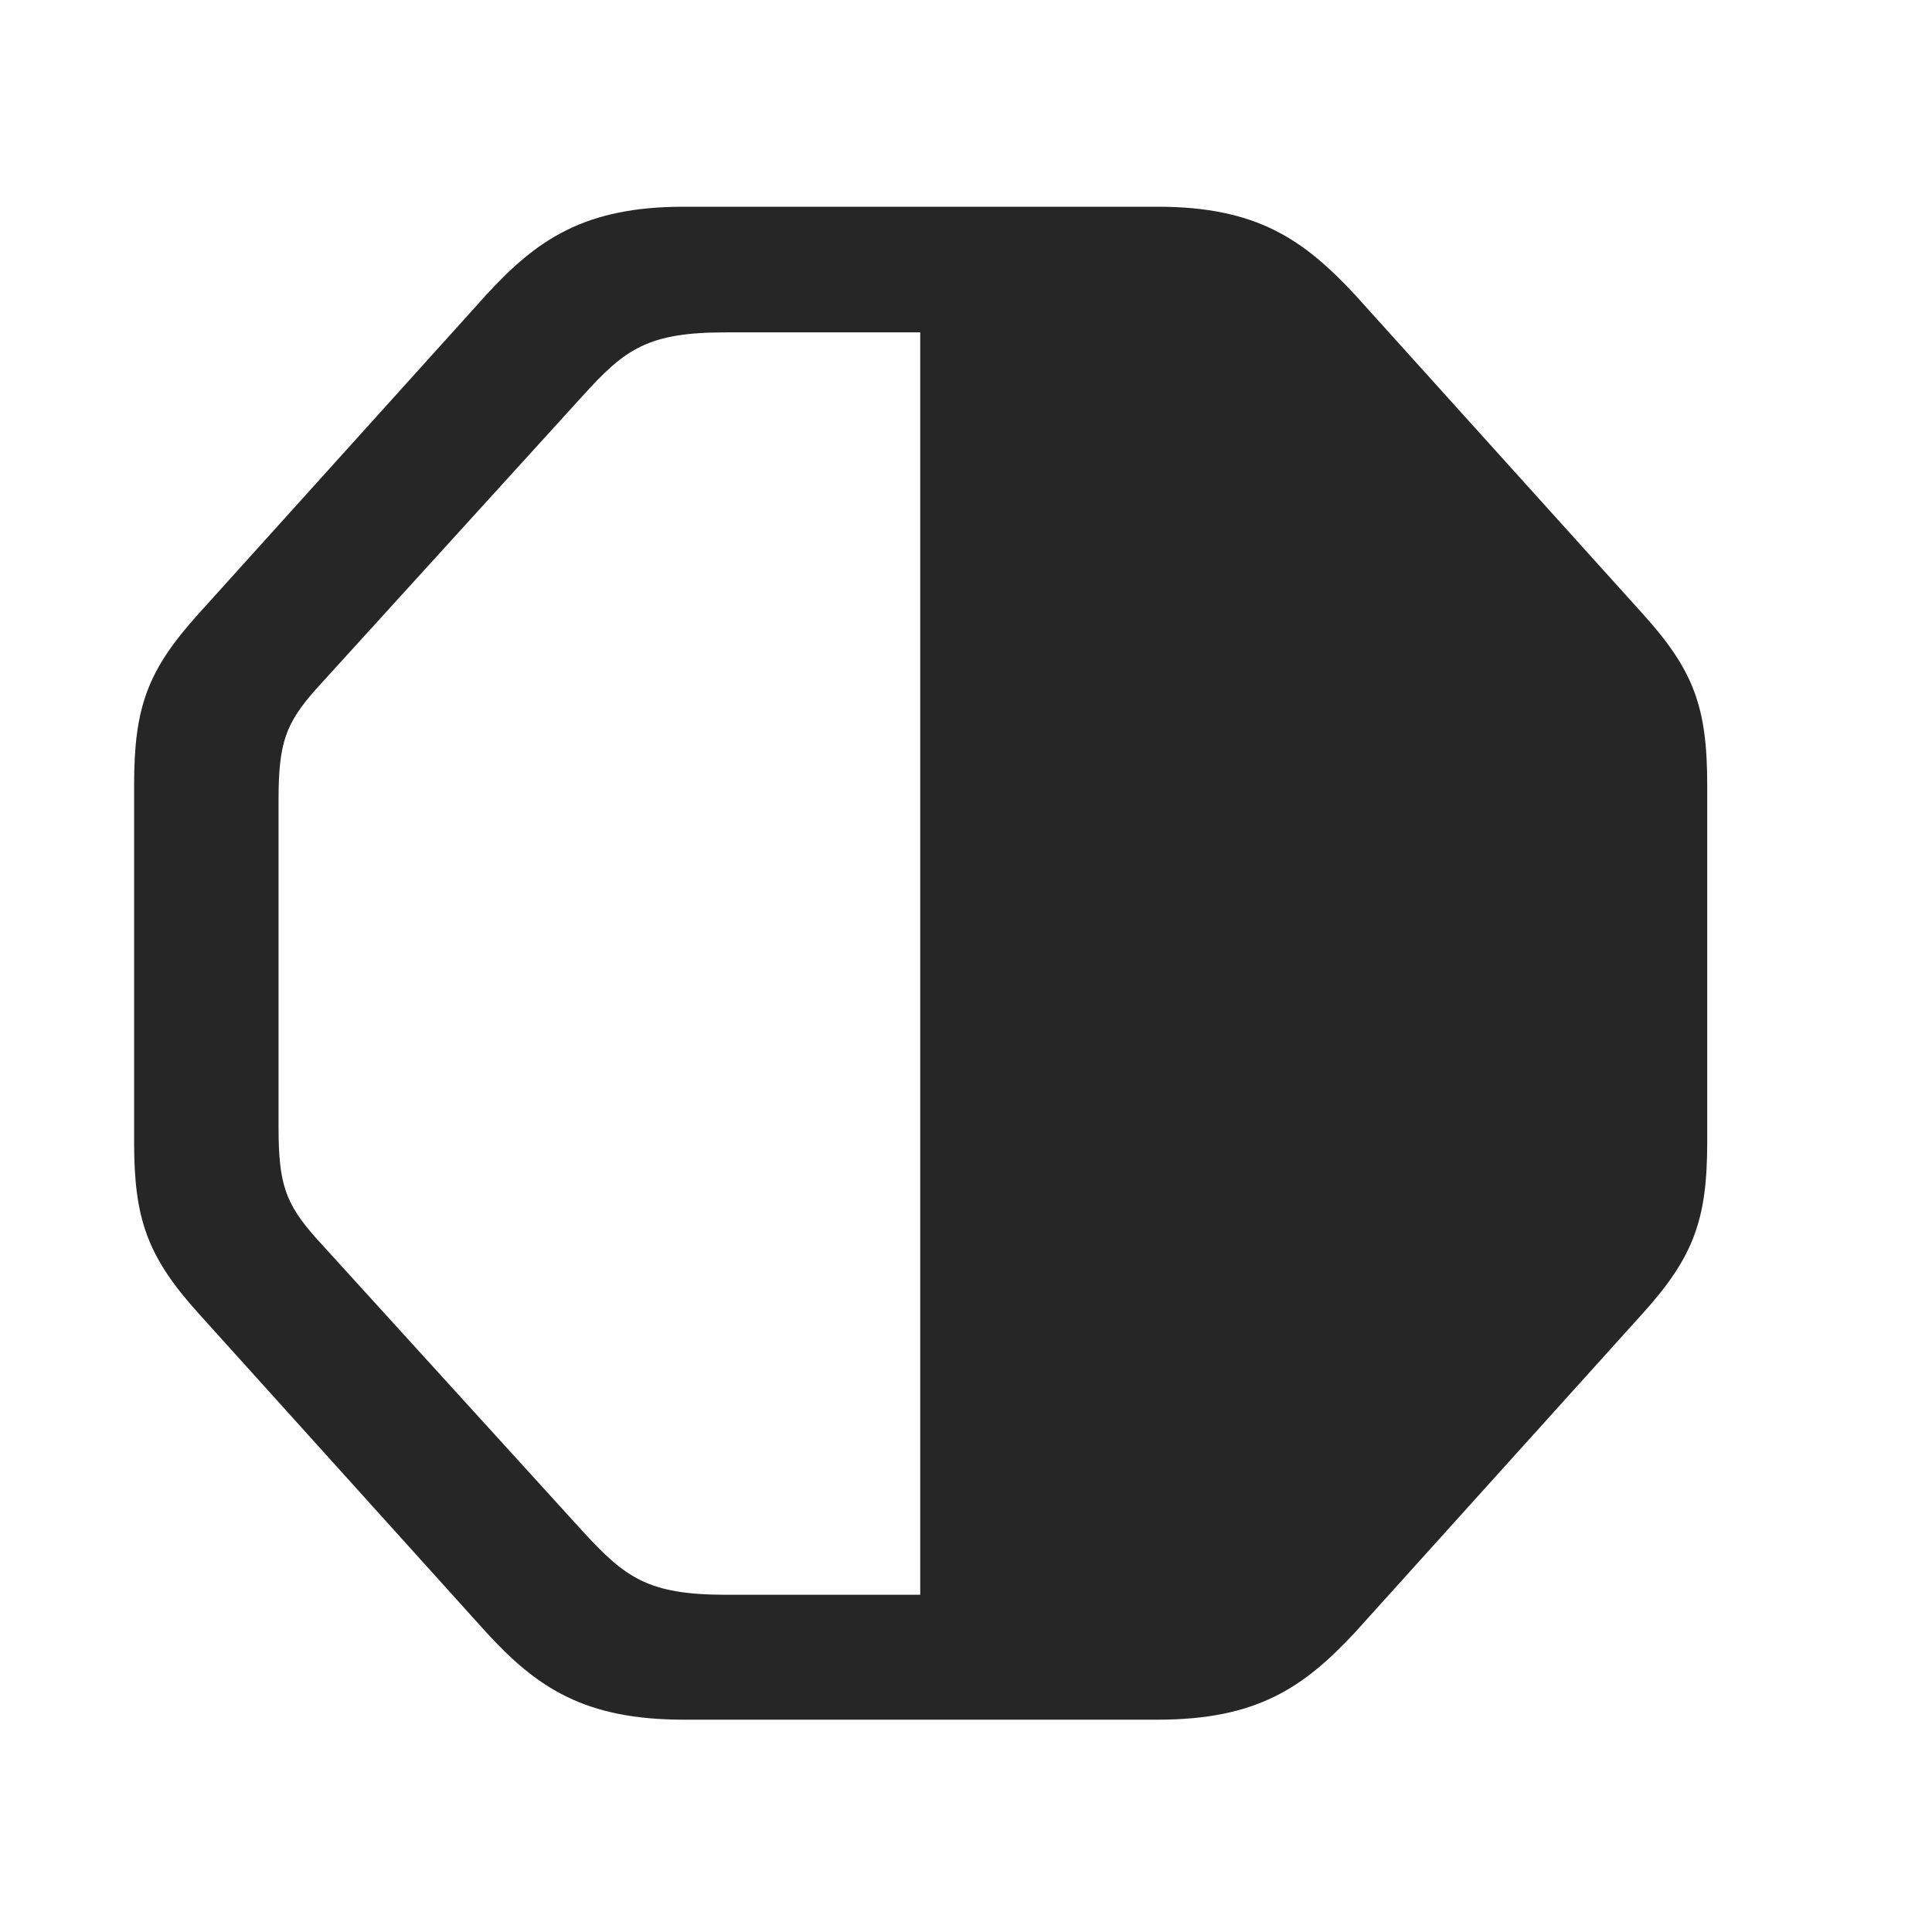 <svg width="29" height="29" viewBox="0 0 29 29" fill="currentColor" xmlns="http://www.w3.org/2000/svg">
<g clip-path="url(#clip0_2207_34345)">
<path d="M17.376 25.813C18.864 25.813 19.567 25.333 20.341 24.501L24.653 19.72C25.427 18.864 25.626 18.302 25.626 17.142V11.786C25.626 10.614 25.427 10.063 24.653 9.208L20.341 4.427C19.567 3.595 18.864 3.103 17.376 3.103H10.263C8.774 3.103 8.06 3.595 7.298 4.427L2.985 9.208C2.212 10.063 2.013 10.614 2.013 11.786V17.142C2.013 18.302 2.212 18.864 2.985 19.72L7.298 24.501C8.06 25.333 8.774 25.813 10.263 25.813H17.376ZM13.813 4.989V23.938H10.896C9.724 23.938 9.384 23.681 8.739 22.977L4.743 18.583C4.286 18.067 4.181 17.774 4.181 16.919V12.009C4.181 11.153 4.286 10.86 4.743 10.345L8.739 5.95C9.384 5.235 9.724 4.989 10.896 4.989H13.813Z" fill="currentColor" fill-opacity="0.85"/>
</g>
<defs>
<clipPath id="clip0_2207_34345">
<rect width="23.613" height="22.723" fill="currentColor" transform="translate(2.013 3.103)"/>
</clipPath>
</defs>
</svg>
